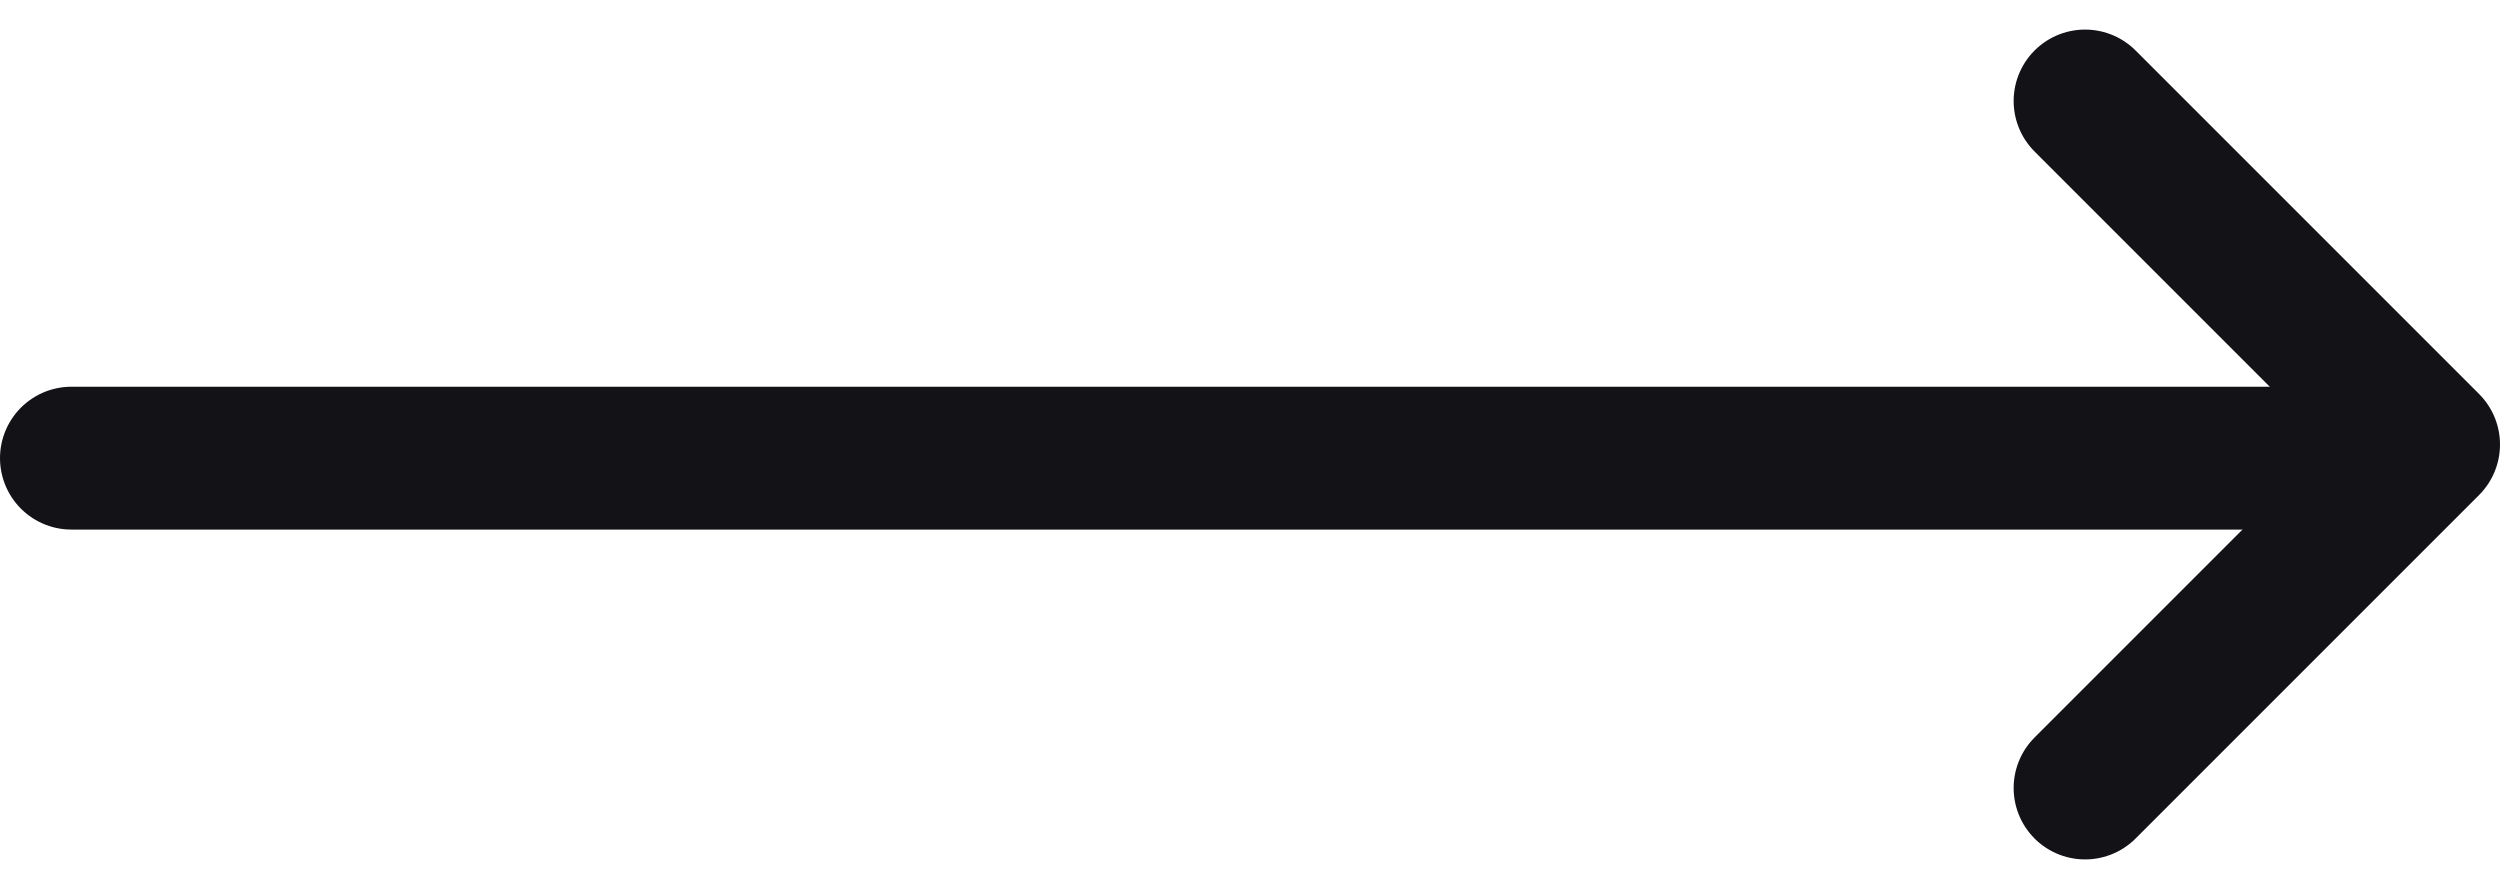 <svg xmlns="http://www.w3.org/2000/svg" width="35" height="12.446" viewBox="0 0 35 12.446">
  <g id="Group_30" data-name="Group 30" transform="translate(-1035.059 -6571.086)">
    <line id="Line_5" data-name="Line 5" x2="32" transform="translate(1036.059 6577.5)" fill="none" stroke="#131217" stroke-linecap="round" stroke-width="2"/>
    <path id="Path_93" data-name="Path 93" d="M1064.25,6572l4.809,4.809-4.809,4.809" transform="translate(0 0.5)" fill="none" stroke="#131217" stroke-linecap="round" stroke-linejoin="round" stroke-width="2"/>
  </g>
</svg>
